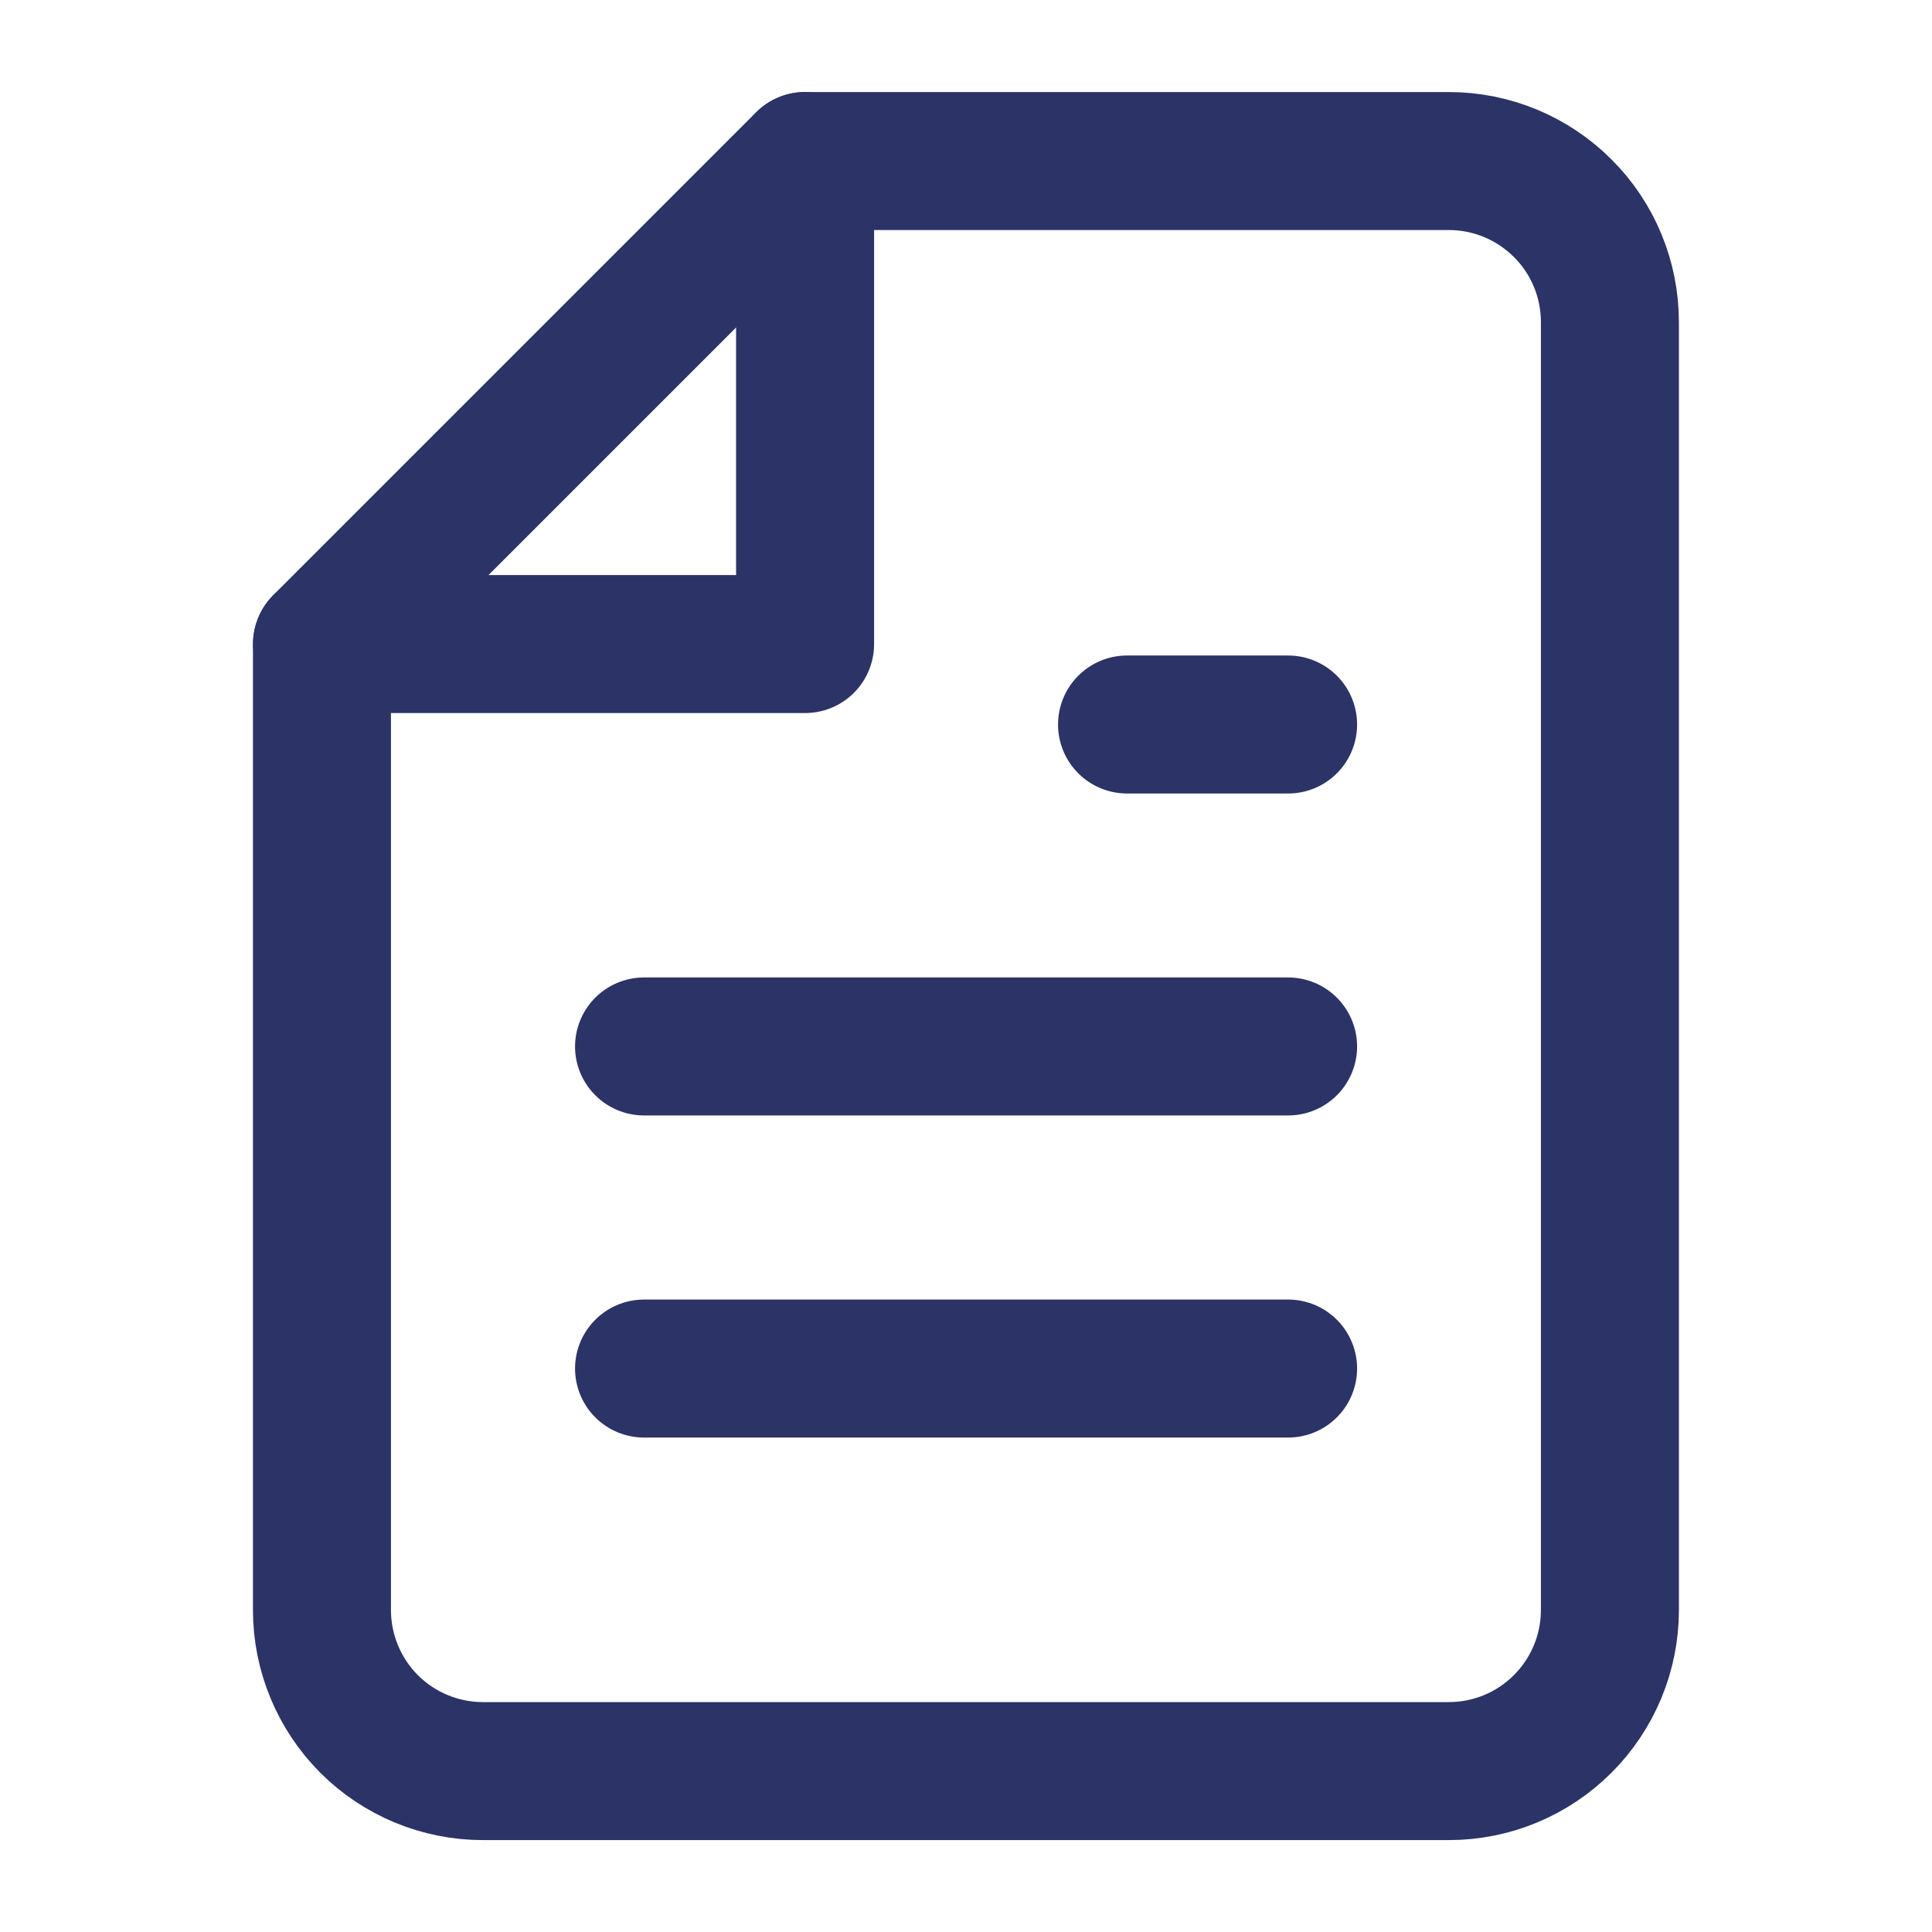 <svg width="14" height="14" viewBox="0 0 14 14" fill="none" xmlns="http://www.w3.org/2000/svg">
        <path d="M5.833 1.167L10.499 1.167C10.809 1.167 11.105 1.29 11.324 1.509C11.543 1.727 11.666 2.024 11.666 2.334L11.666 11.667C11.666 11.976 11.543 12.273 11.324 12.492C11.105 12.711 10.809 12.834 10.499 12.834L3.499 12.834C3.19 12.834 2.893 12.711 2.674 12.492C2.456 12.273 2.333 11.976 2.333 11.667L2.333 4.667L5.833 1.167Z" stroke="#2C3367" stroke-linecap="round" stroke-linejoin="round"/>
        <path d="M5.834 1.167V4.667H2.334" stroke="#2C3367" stroke-linecap="round" stroke-linejoin="round"/>
        <path d="M4.667 7.583L9.334 7.583" stroke="#2C3367" stroke-linecap="round" stroke-linejoin="round"/>
        <path d="M4.667 9.917H9.334" stroke="#2C3367" stroke-linecap="round" stroke-linejoin="round"/>
        <path d="M8.167 5.25H8.751H9.334" stroke="#2C3367" stroke-linecap="round" stroke-linejoin="round"/>
</svg>
